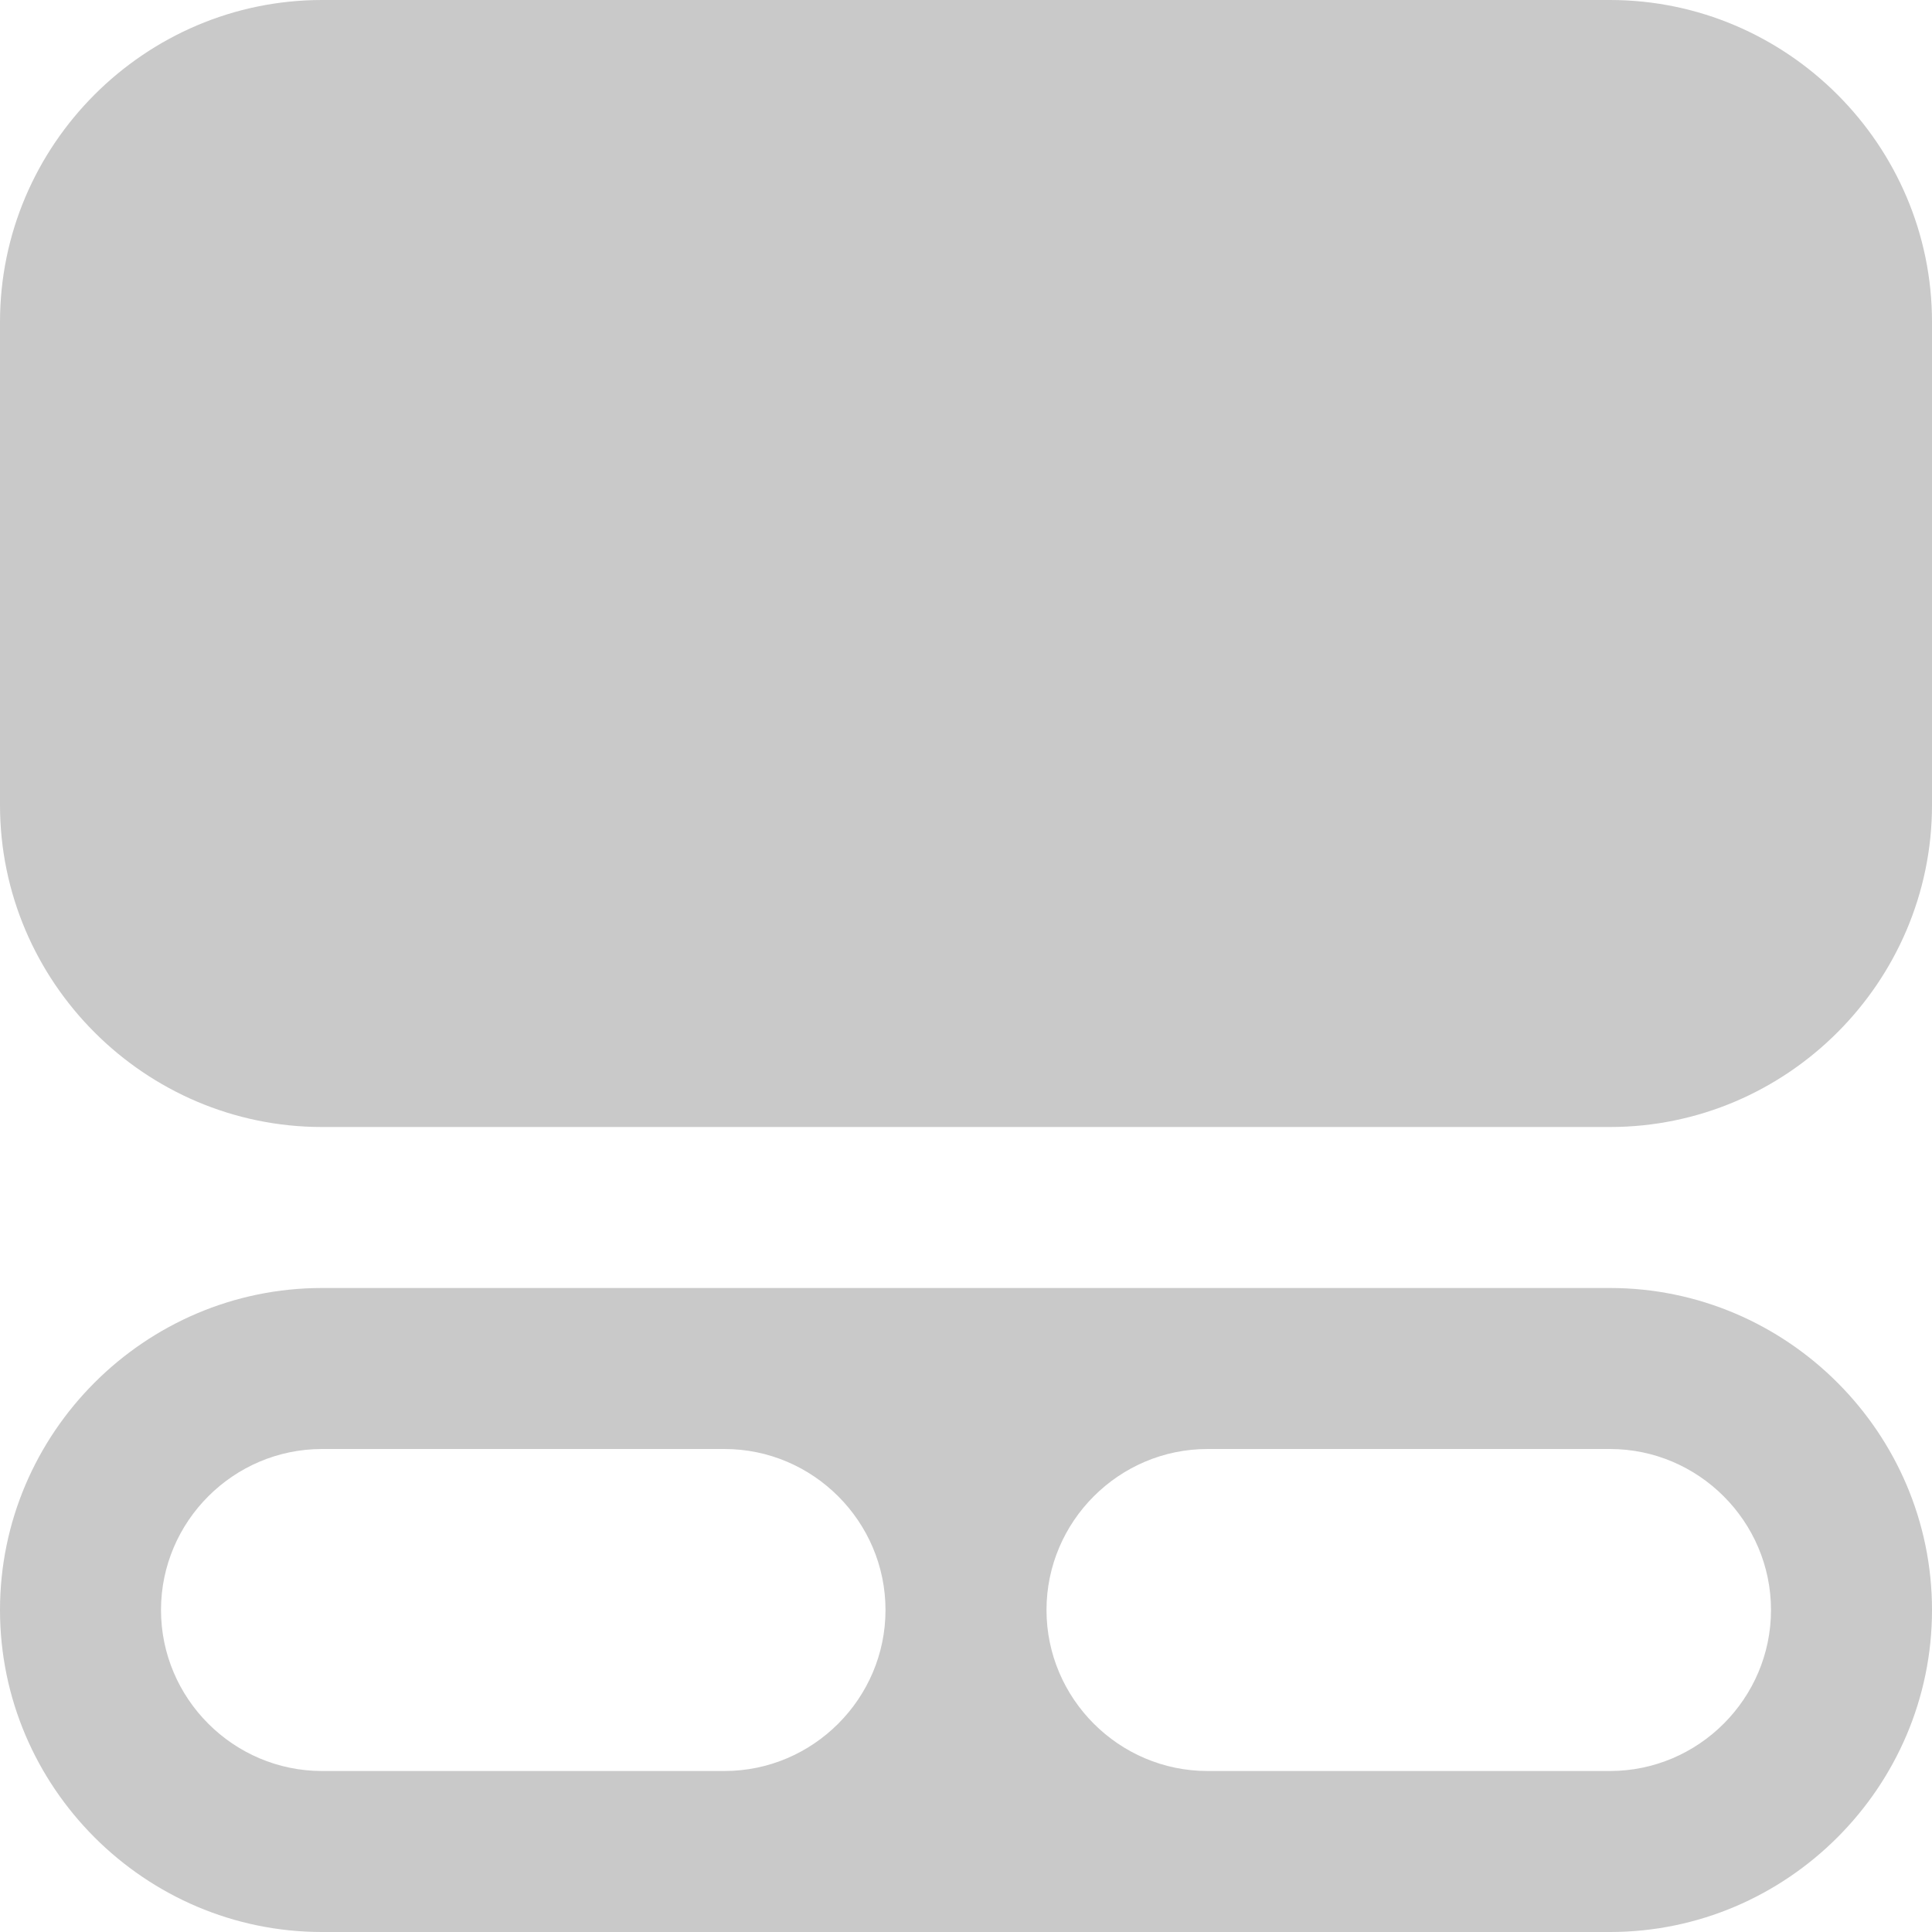 <svg xmlns="http://www.w3.org/2000/svg" viewBox="0 0 24 24"><style>.st0{fill:#c9c9c9}</style><g id="Camada_1"><path class="st0" d="M20 16H4c-2.2 0-4 1.8-4 4s1.8 4 4 4h16c2.2 0 4-1.8 4-4s-1.8-4-4-4zM9 22H4c-1.1 0-2-.9-2-2s.9-2 2-2h5c1.1 0 2 .9 2 2s-.9 2-2 2zm11 0h-5c-1.1 0-2-.9-2-2s.9-2 2-2h5c1.1 0 2 .9 2 2s-.9 2-2 2zM20 0H4C1.8 0 0 1.8 0 4v6c0 2.2 1.8 4 4 4h16c2.2 0 4-1.8 4-4V4c0-2.2-1.8-4-4-4z"/></g></svg>